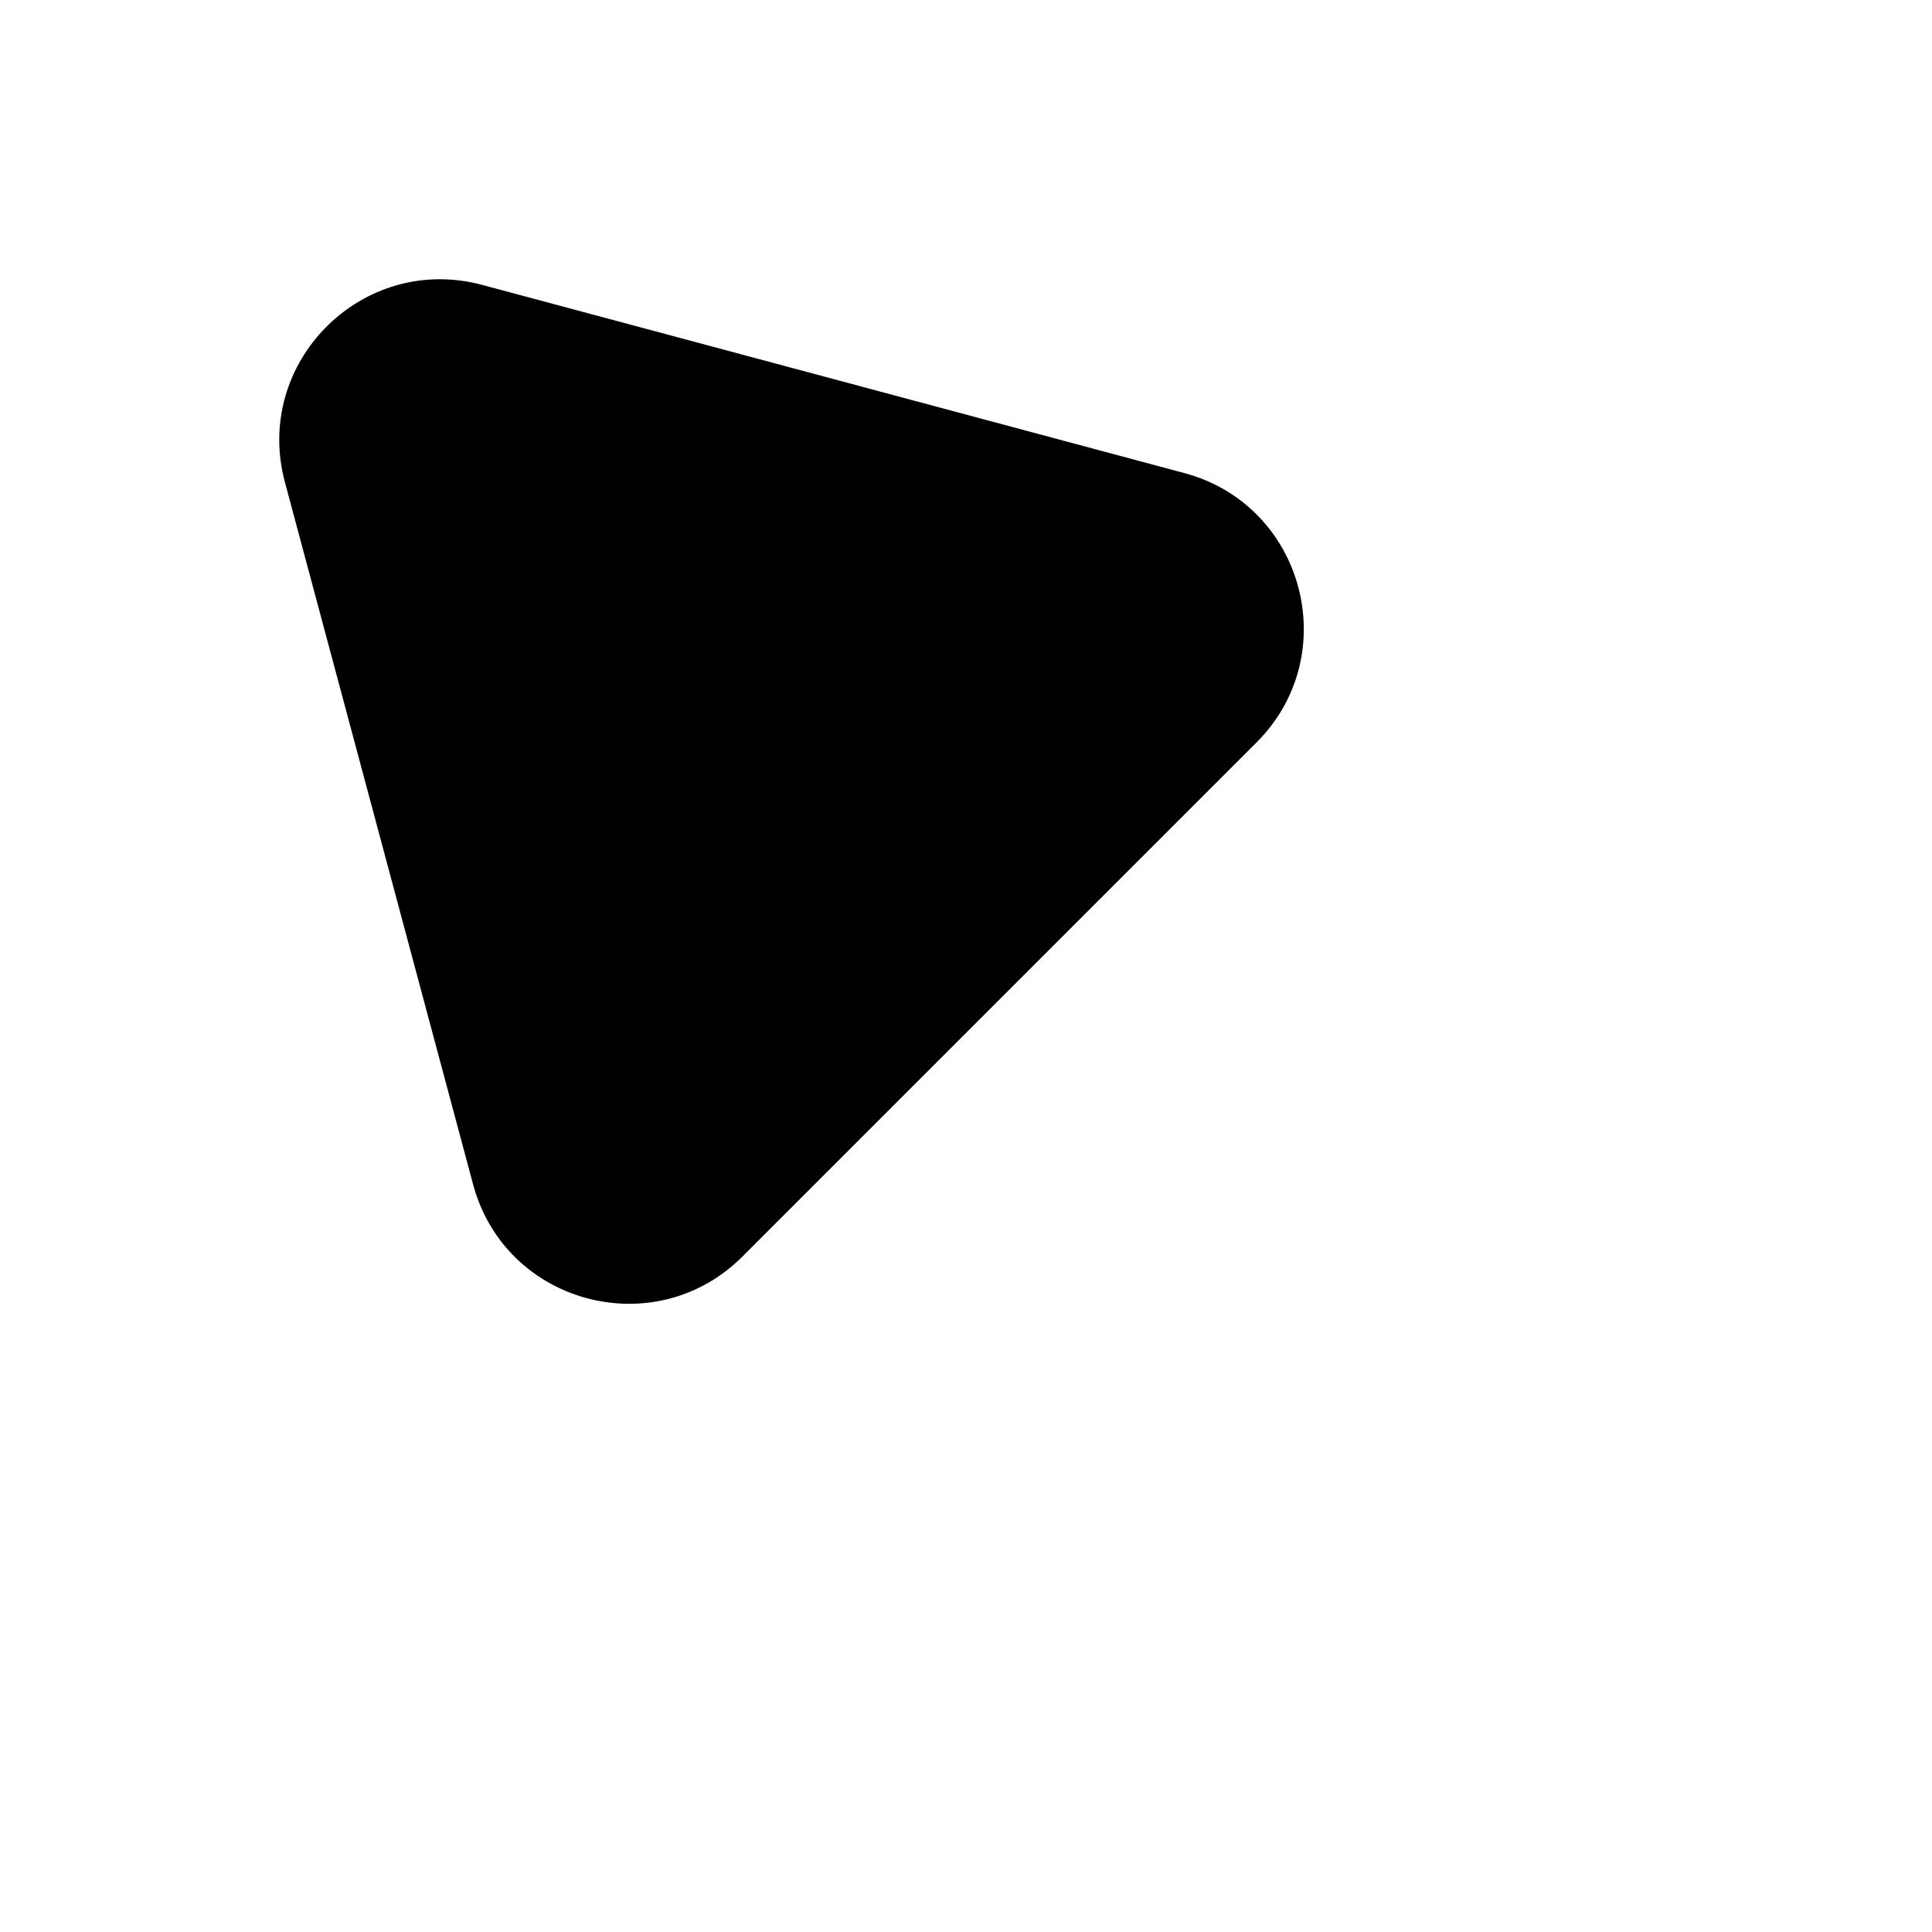 <svg width="24" height="24" viewBox="0 0 24 24" fill="none" xmlns="http://www.w3.org/2000/svg">
<g clip-path="url(#clip0)">
<path d="M3.539 5.989C3.141 4.502 4.502 3.141 5.989 3.539L14.713 5.877C16.2 6.275 16.698 8.134 15.609 9.223L9.223 15.609C8.134 16.698 6.275 16.2 5.877 14.713L3.539 5.989Z" fill="black"/>
</g>
<defs>
<clipPath id="clip0">
<rect width="24" height="24" fill="white"/>
</clipPath>
</defs>
</svg>
